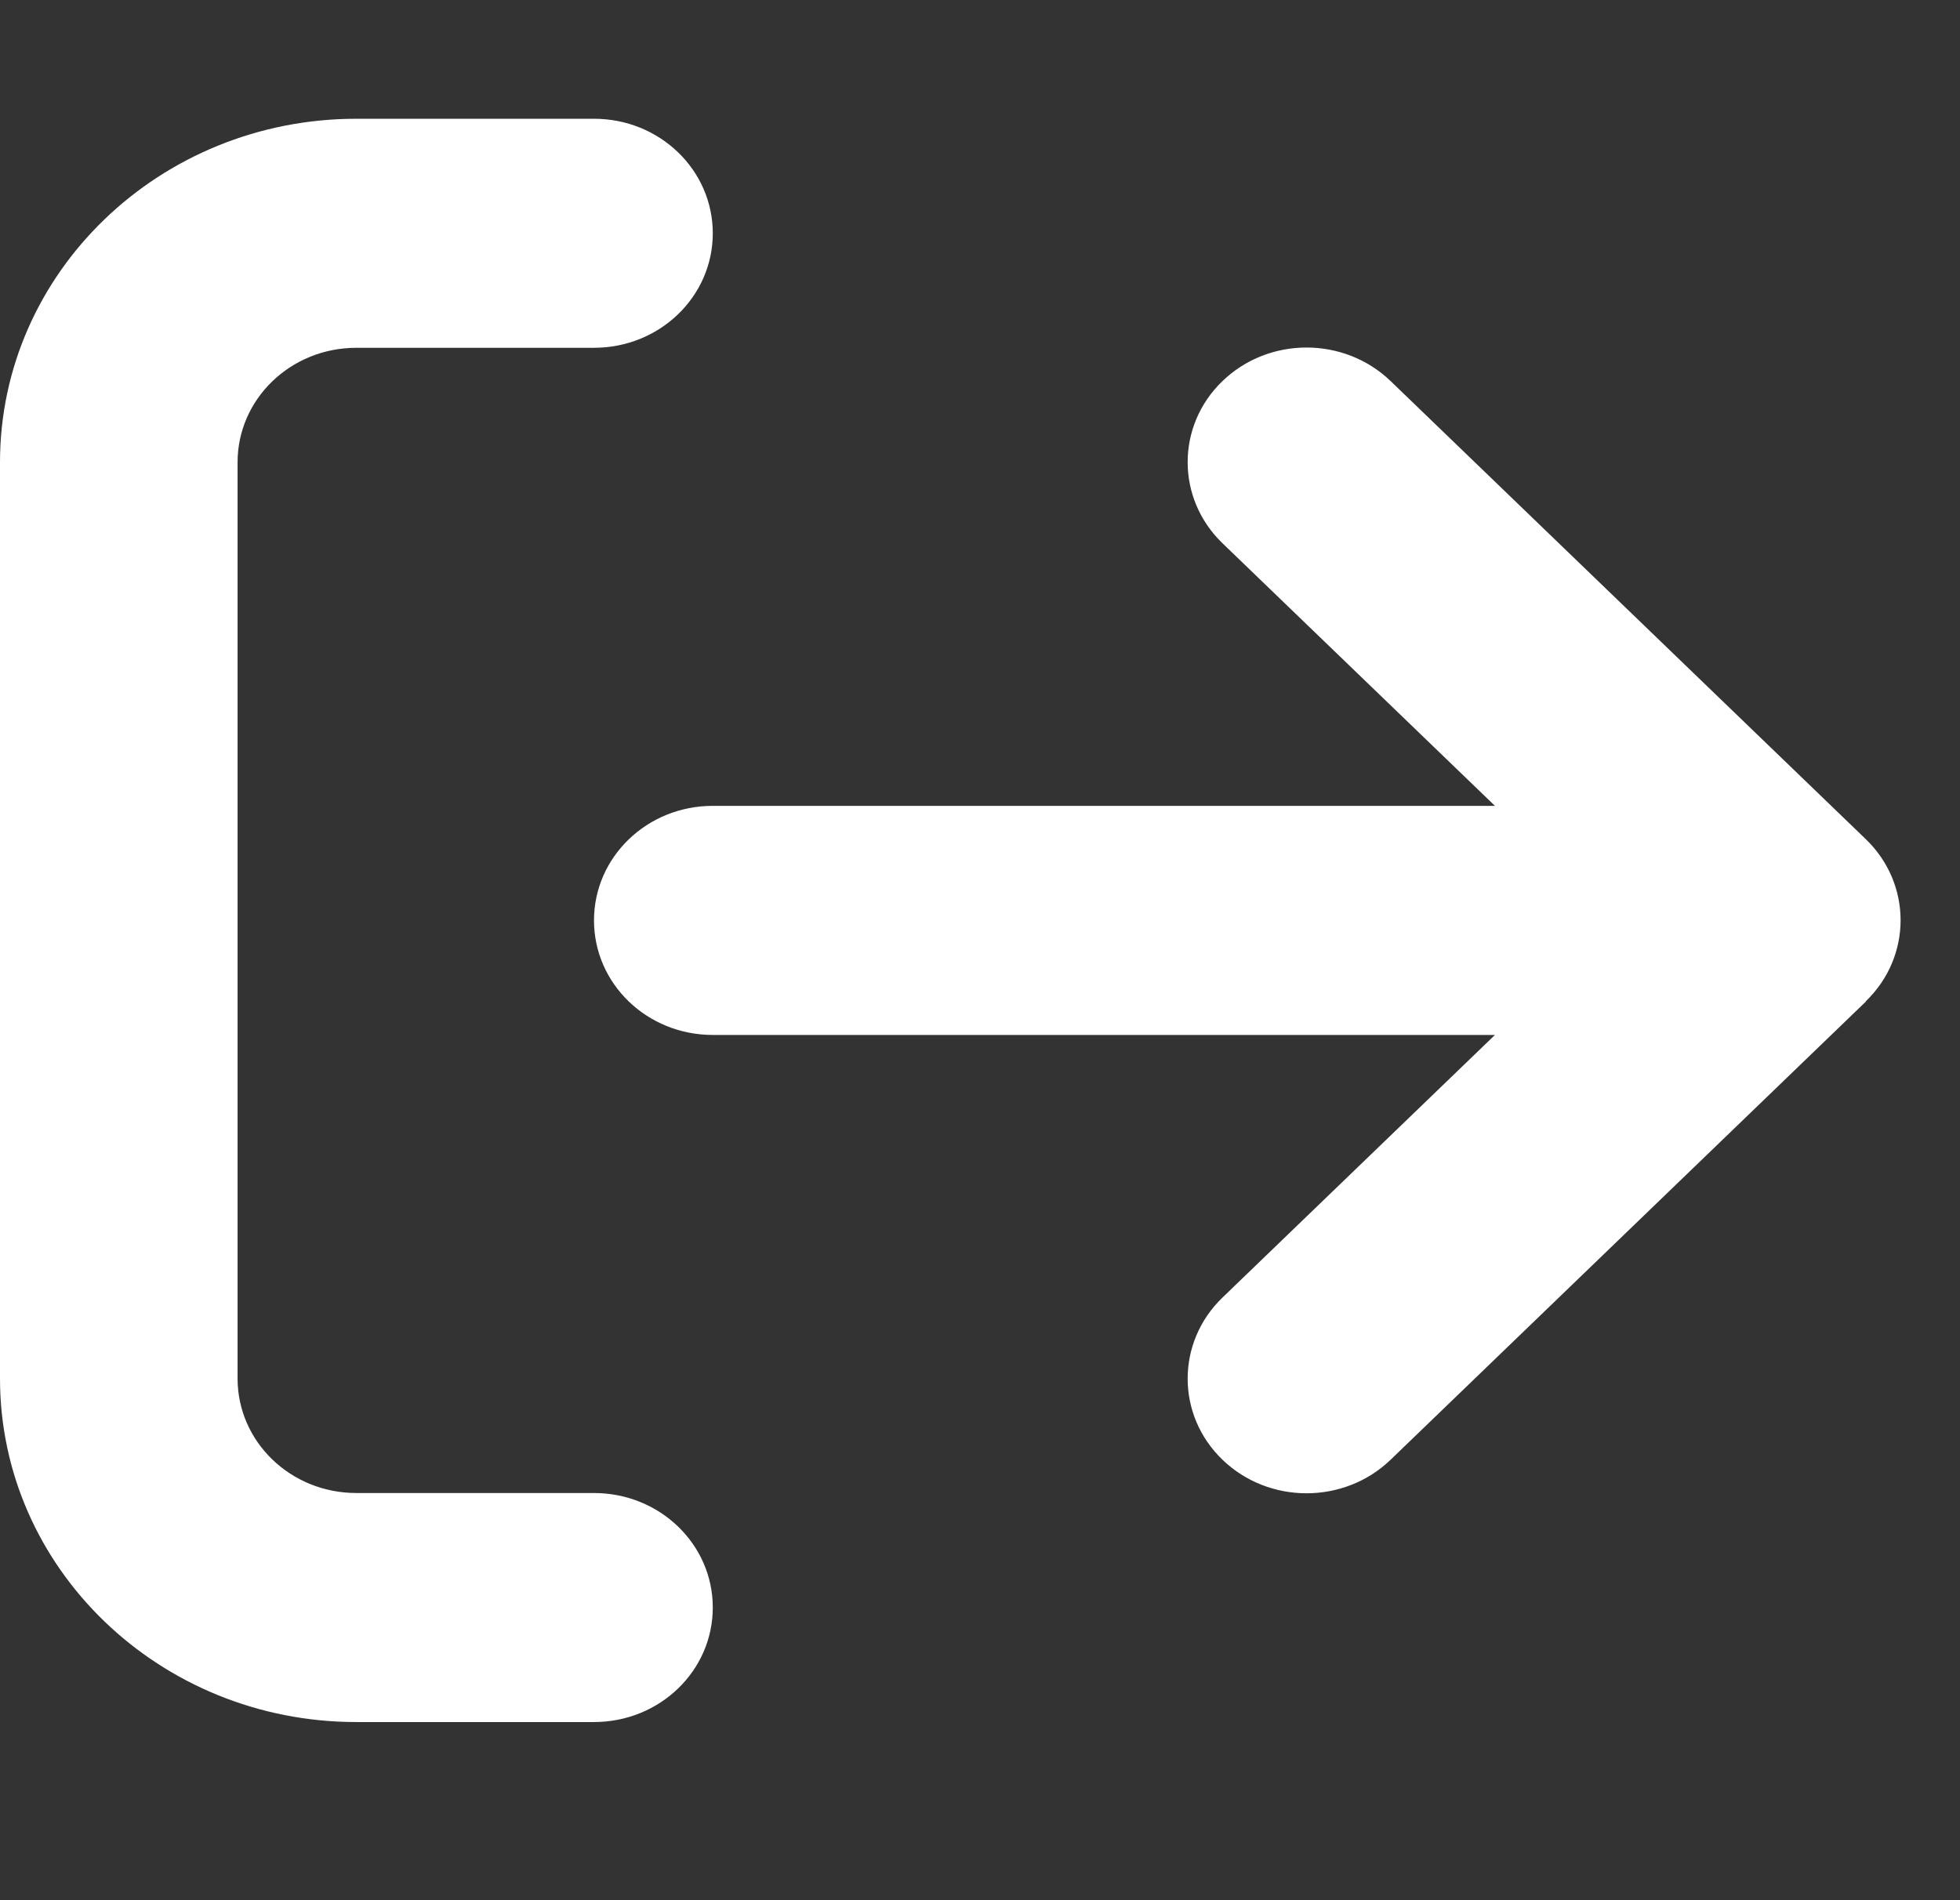 <svg xmlns="http://www.w3.org/2000/svg" width="33" height="32" viewBox="0 0 33 32" fill="#fff">
  <rect x="0" y="0" width="33" height="32" fill="#333333" stroke="none"/>
  <path
    d="M31.414 16.862C32.195 16.109 32.195 14.885 31.414 14.132L23.414 6.418C22.632 5.664 21.363 5.664 20.582 6.418C19.801 7.171 19.801 8.394 20.582 9.148L25.17 13.571H12.001C10.894 13.571 10.001 14.433 10.001 15.5C10.001 16.567 10.894 17.429 12.001 17.429H25.17L20.582 21.852C19.801 22.606 19.801 23.829 20.582 24.582C21.363 25.336 22.632 25.336 23.414 24.582L31.414 16.868V16.862ZM10.001 5.857C11.107 5.857 12.001 4.995 12.001 3.929C12.001 2.862 11.107 2 10.001 2H6C2.688 2 0 4.592 0 7.786V23.214C0 26.409 2.688 29 6 29H10.001C11.107 29 12.001 28.138 12.001 27.071C12.001 26.005 11.107 25.143 10.001 25.143H6C4.894 25.143 4 24.281 4 23.214V7.786C4 6.719 4.894 5.857 6 5.857H10.001Z" />
</svg>